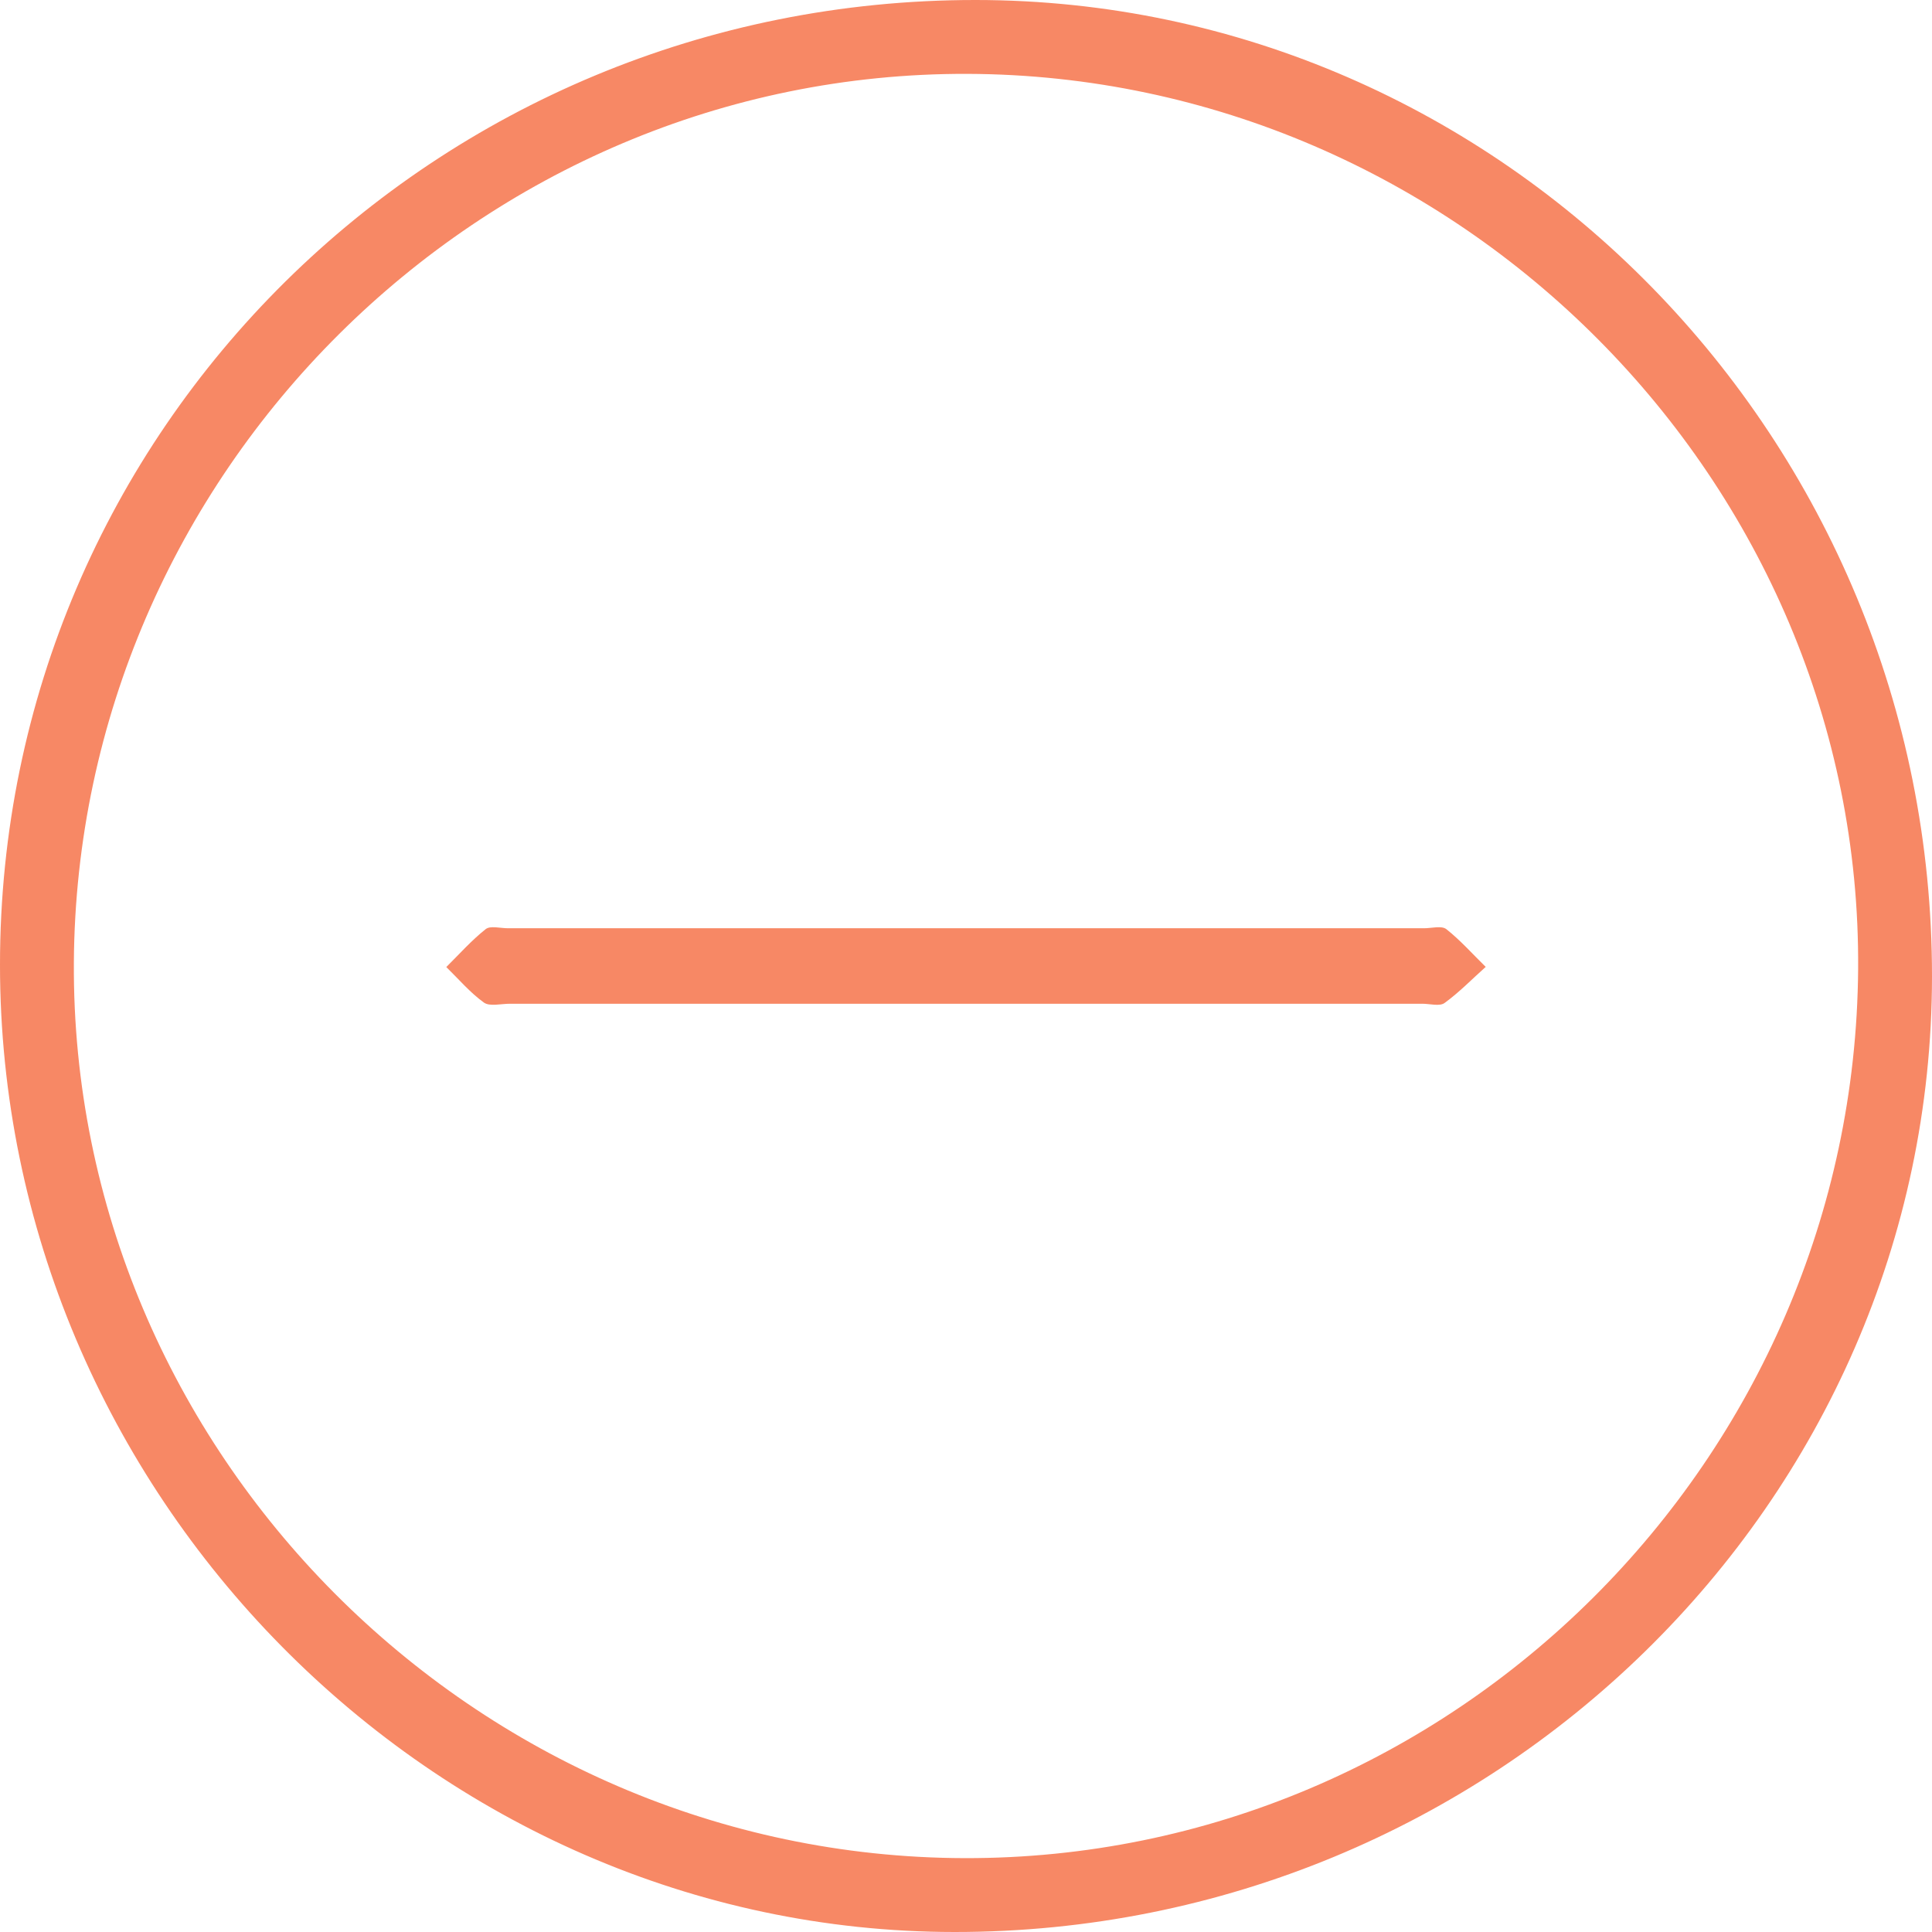 <?xml version="1.0" encoding="UTF-8" standalone="no"?>
<svg width="13px" height="13px" viewBox="0 0 13 13" version="1.1" xmlns="http://www.w3.org/2000/svg" xmlns:xlink="http://www.w3.org/1999/xlink">
    <defs></defs>
    <g id="Page-1" stroke="none" stroke-width="1" fill="none" fill-rule="evenodd" opacity="0.685">
        <g id="Desktop-Copy" transform="translate(-633, -419)" fill="#F4511E">
            <g id="Page-1" transform="translate(633, 419)">
                <path d="M6.49,12.503 C9.773,12.511 12.478,9.82 12.503,6.521 C12.527,3.24 9.809,0.508 6.509,0.497 C3.23,0.487 0.517,3.185 0.497,6.477 C0.478,9.765 3.193,12.494 6.49,12.503 M-1.5234375e-05,6.492 C8.6328125e-05,2.894 2.928,-0.001 6.564,2.52575739e-14 C10.109,0.001 13.002,2.955 13,6.571 C12.998,10.112 10.041,13.002 6.422,13 C2.913,12.998 -0,10.045 -1.5234375e-05,6.492" id="Fill-1"></path>
                <path d="M6.5,6.754 C5.477,6.754 4.453,6.754 3.43,6.754 C3.371,6.754 3.295,6.774 3.256,6.746 C3.163,6.679 3.086,6.588 3.003,6.507 C3.09,6.421 3.172,6.328 3.268,6.252 C3.299,6.227 3.366,6.246 3.417,6.246 C5.472,6.246 7.527,6.246 9.583,6.246 C9.633,6.246 9.7,6.227 9.732,6.252 C9.827,6.327 9.909,6.42 9.997,6.506 C9.905,6.588 9.819,6.677 9.72,6.749 C9.687,6.773 9.621,6.754 9.571,6.754 C8.547,6.754 7.524,6.754 6.5,6.754" id="Fill-4"></path>
            </g>
        </g>
    </g>
</svg>
